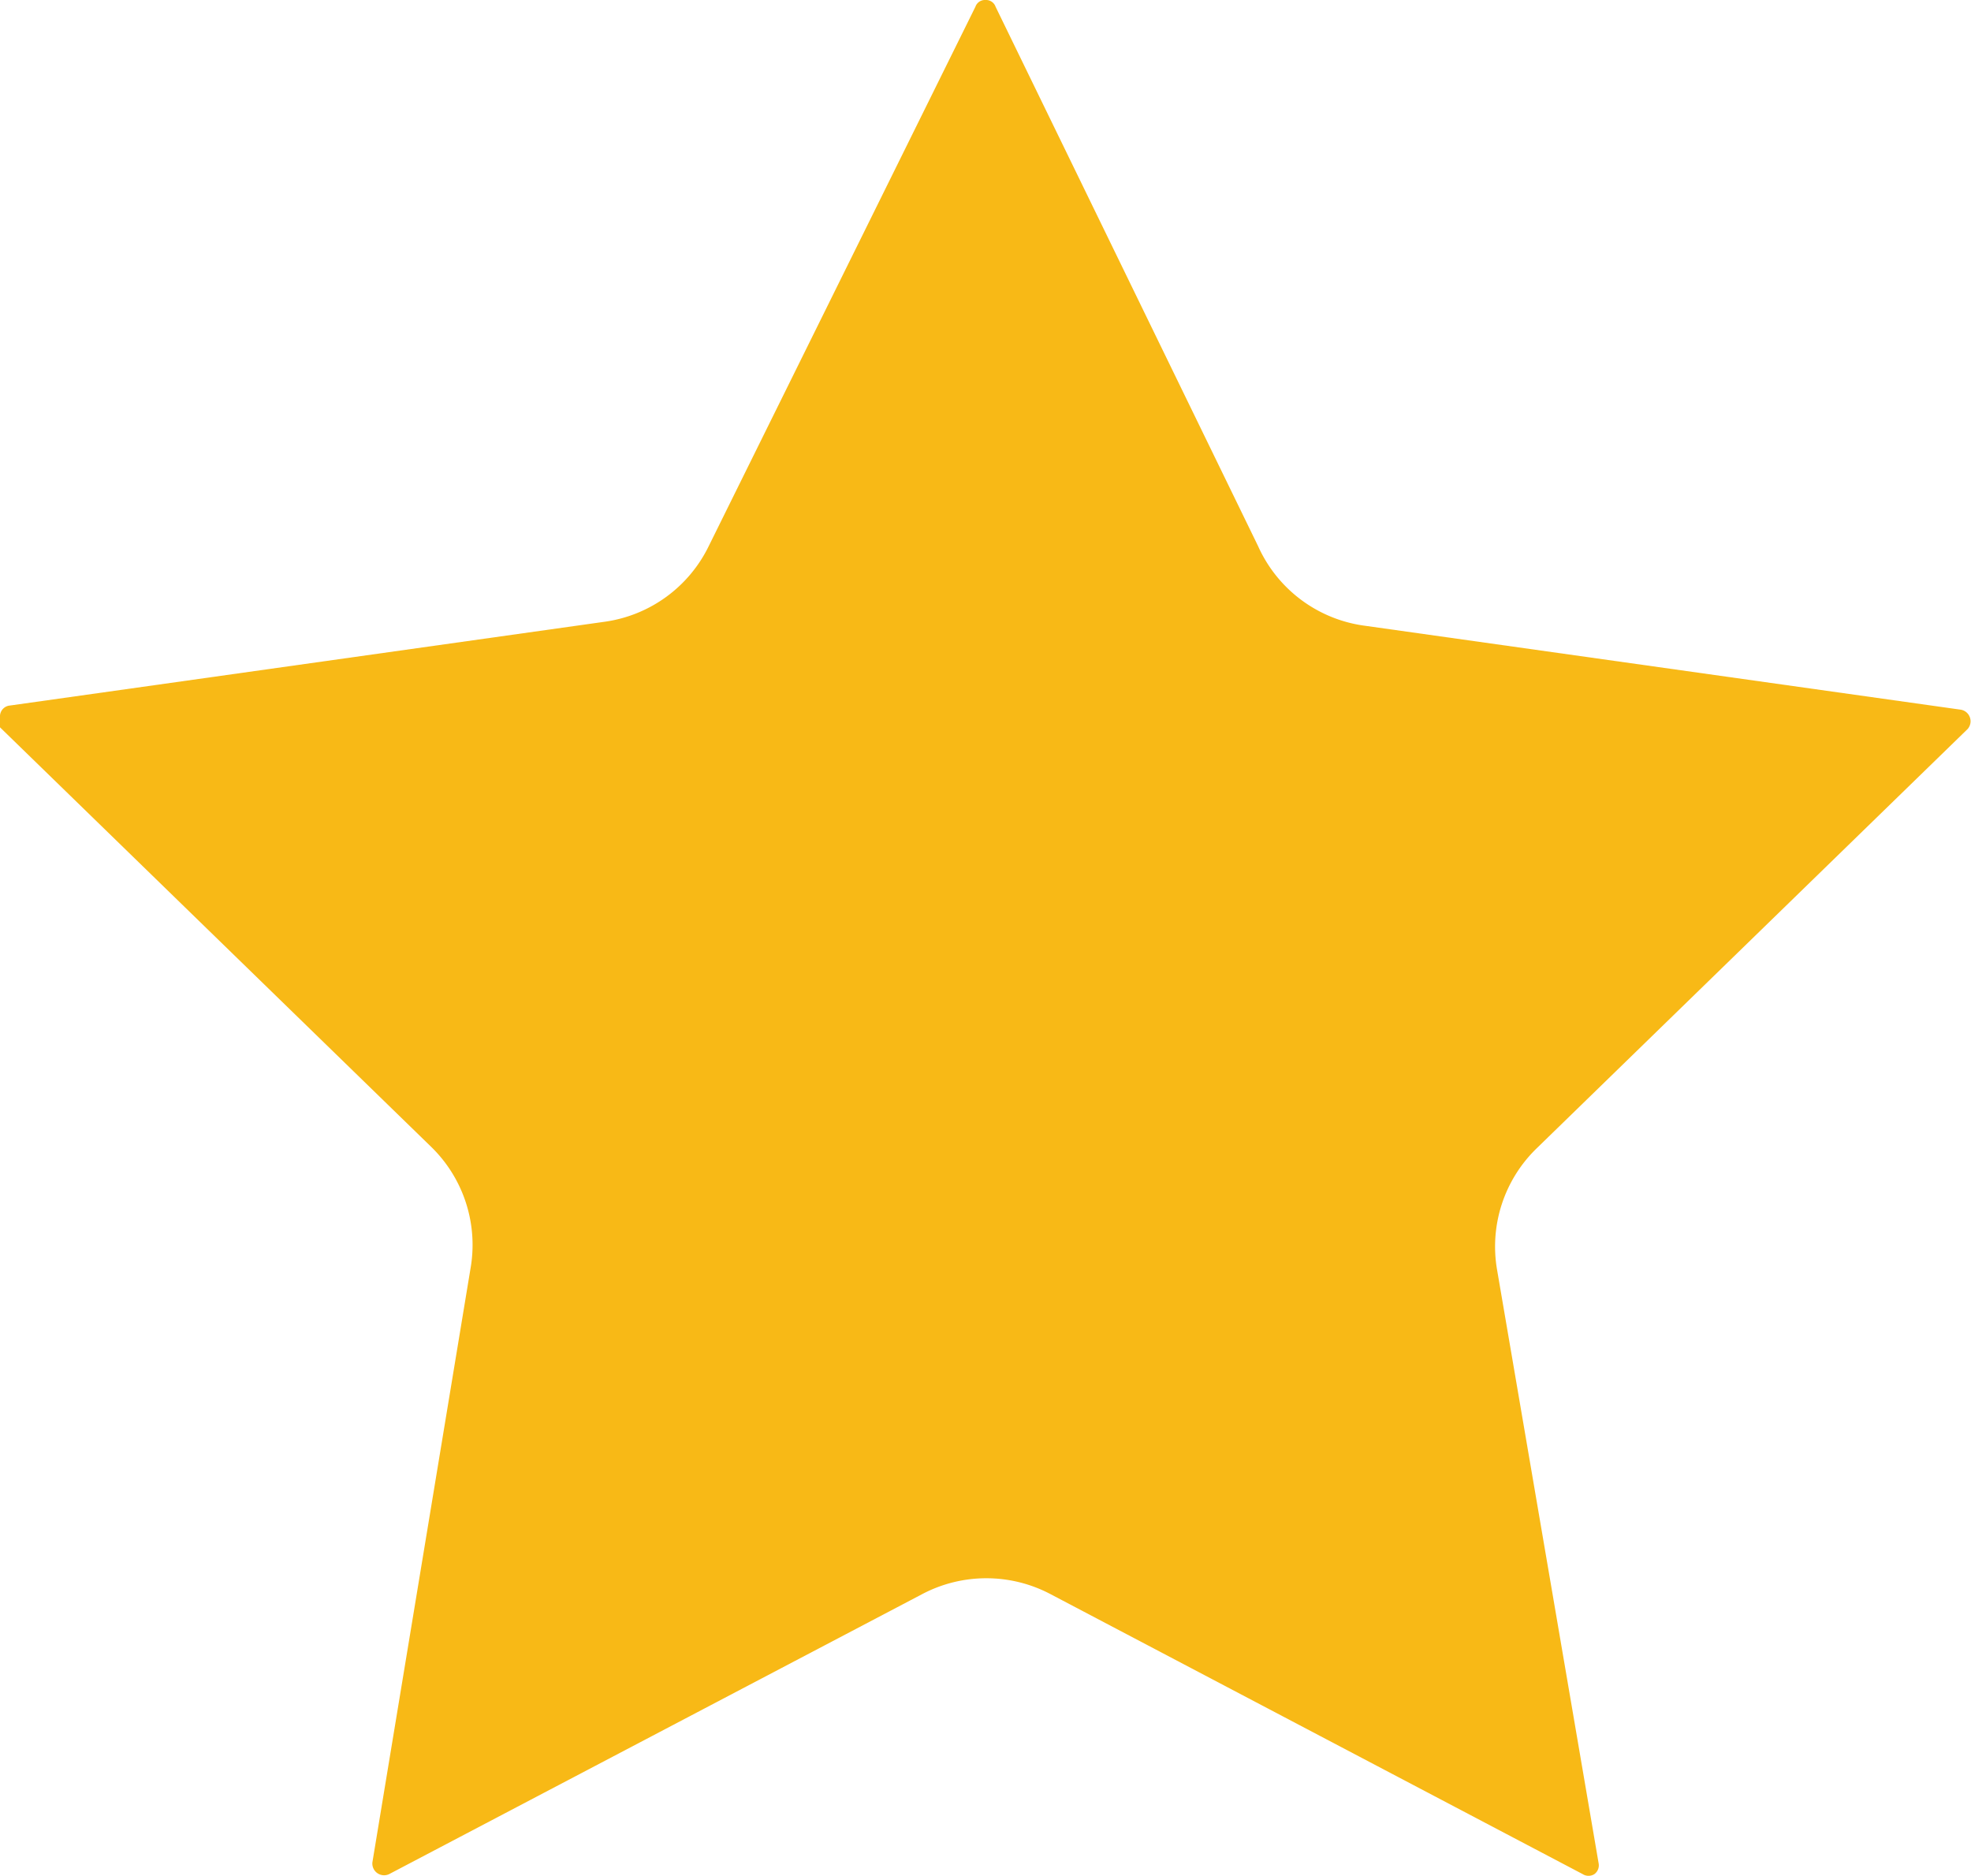<svg xmlns="http://www.w3.org/2000/svg" viewBox="0 0 23.5 22.36"><defs><style>.cls-1{fill:#f8b916;}</style></defs><title>Asset 30</title><g id="Layer_2" data-name="Layer 2"><g id="guides"><path class="cls-1" d="M11.75,0a.12.12,0,0,0-.12.08L8.45,6.51a1.63,1.63,0,0,1-1.23.9l-7.1,1A.13.13,0,0,0,0,8.53a.13.13,0,0,0,0,.14l5.14,5a1.63,1.63,0,0,1,.47,1.45L4.44,22.2a.14.14,0,0,0,.2.14L11,19a1.64,1.64,0,0,1,1.52,0l6.35,3.34a.13.13,0,0,0,.14,0,.13.13,0,0,0,.05-.13l-1.21-7.07a1.63,1.63,0,0,1,.47-1.45l5.14-5a.14.14,0,0,0-.08-.23l-7.1-1A1.63,1.63,0,0,1,15,6.51L11.87.08A.12.12,0,0,0,11.75,0Z"/></g></g></svg>